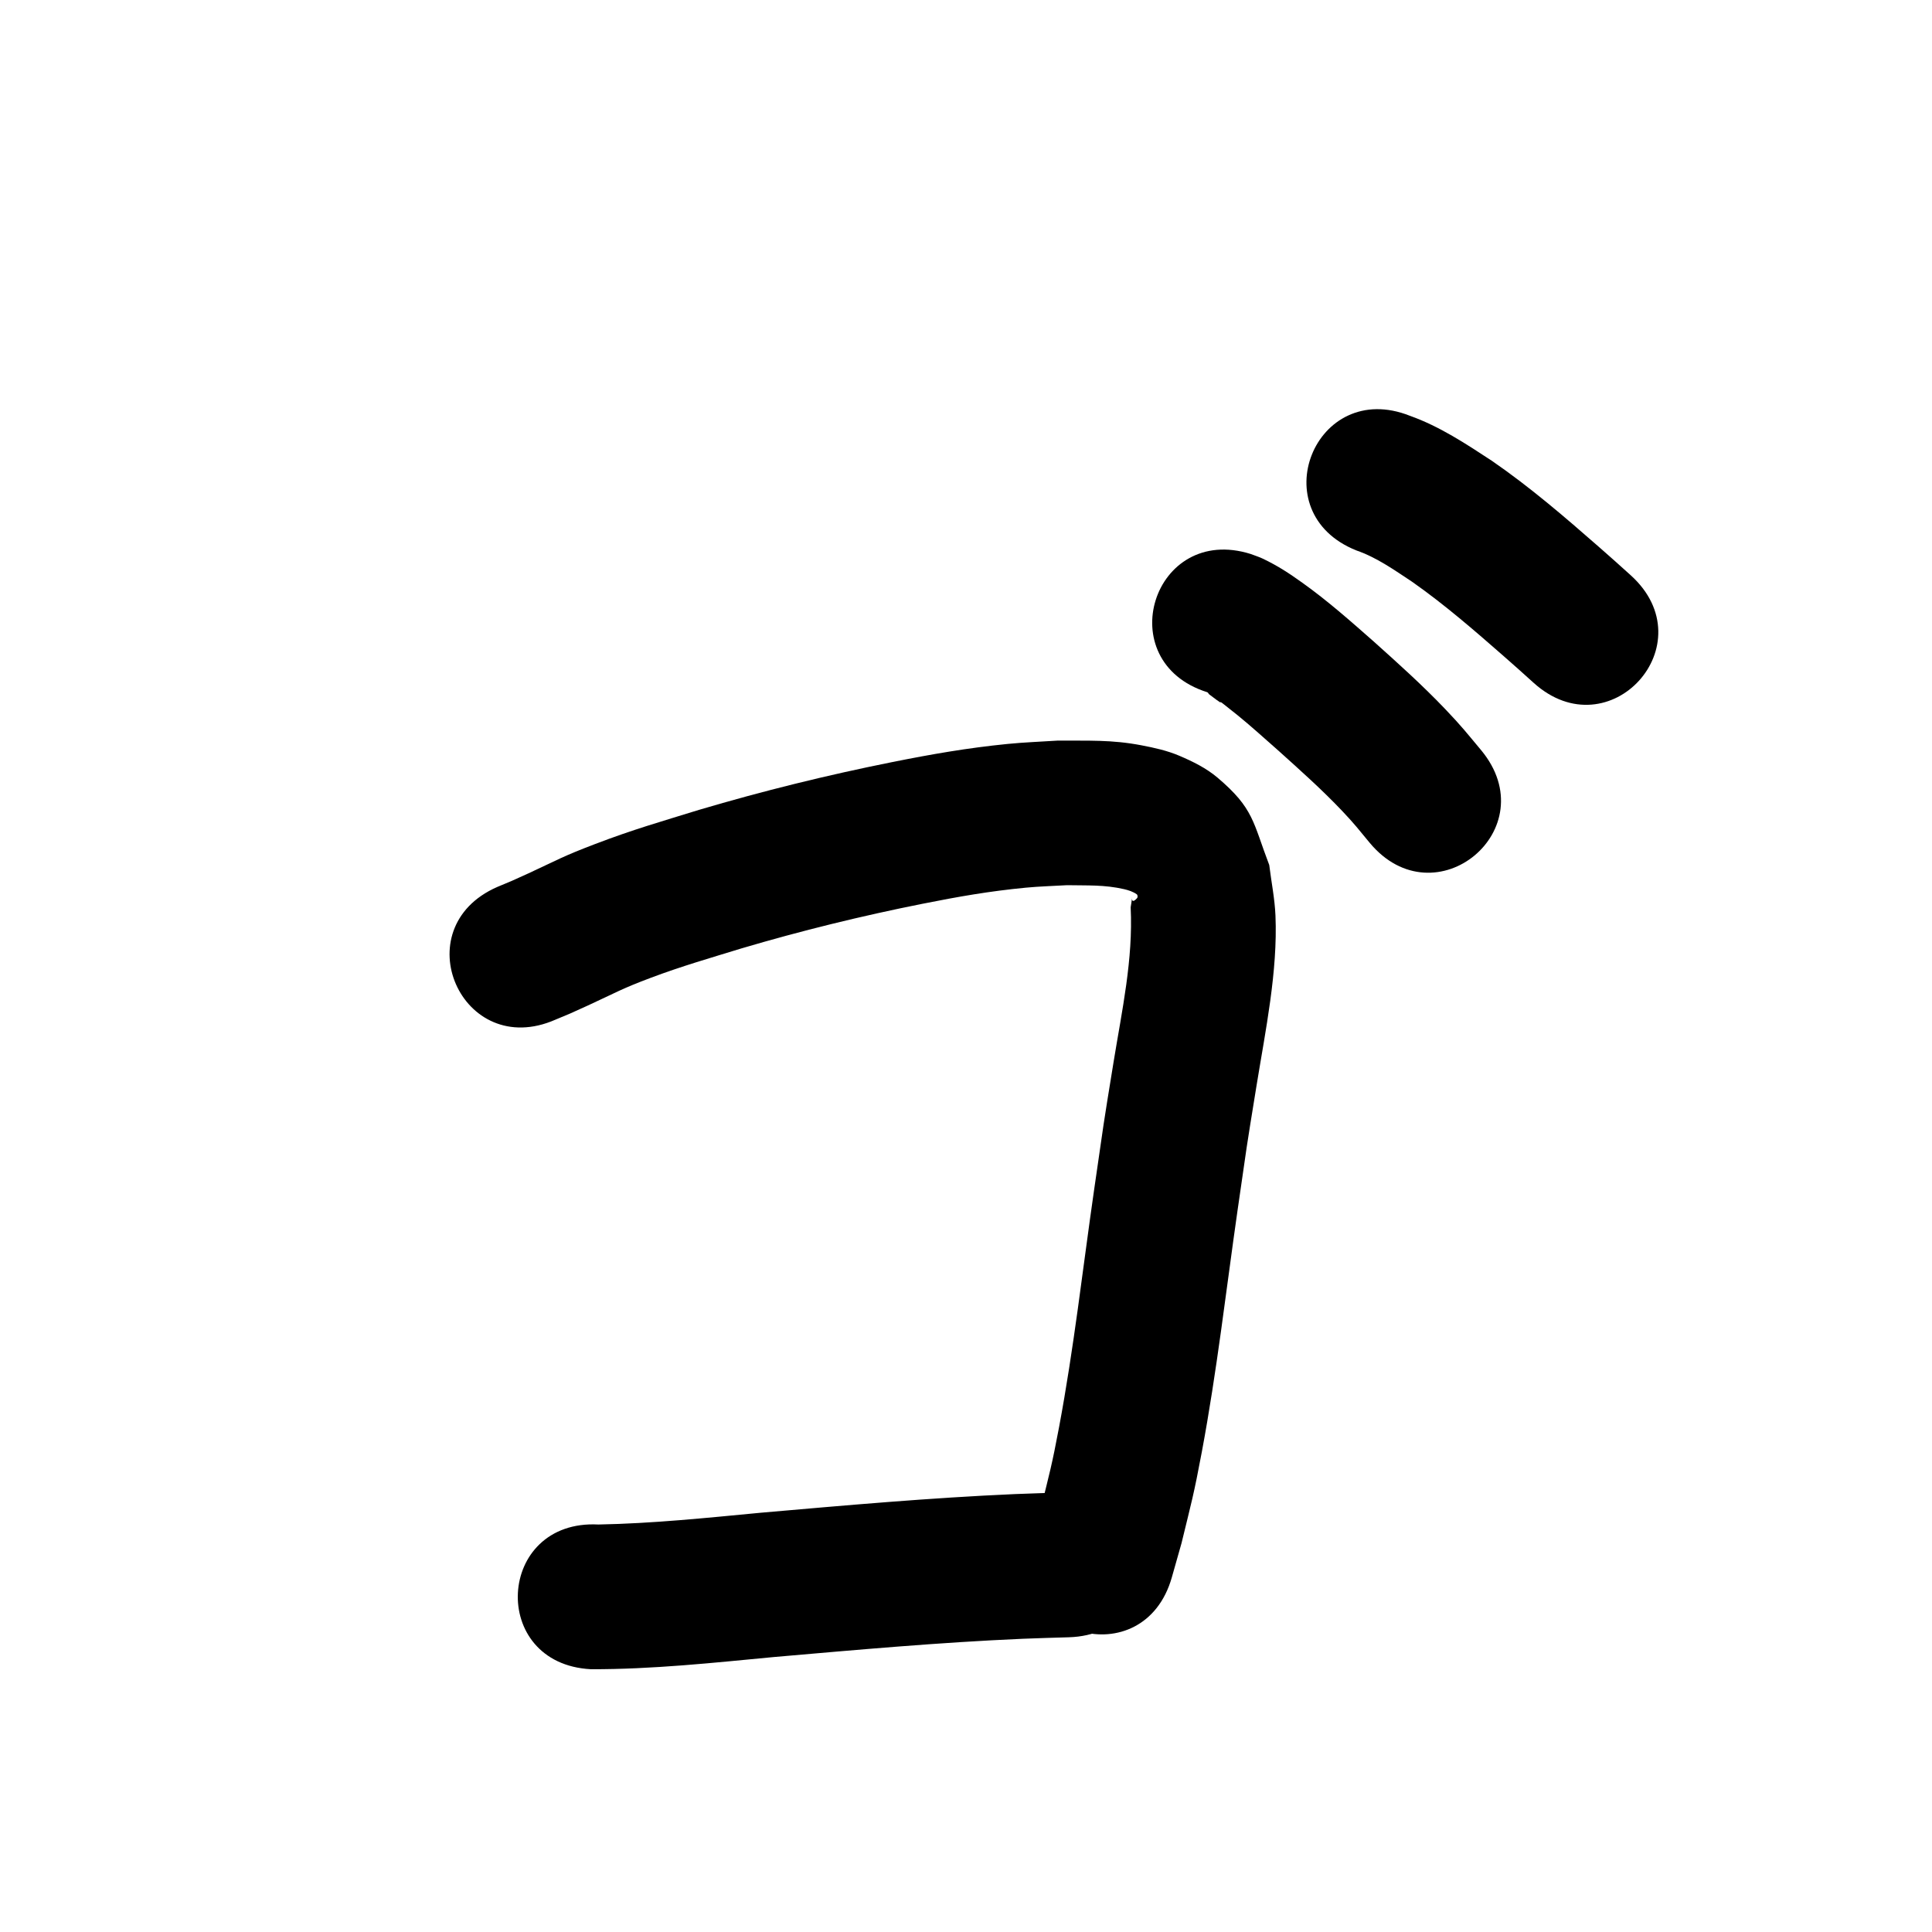 <?xml version="1.0" ?>
<svg xmlns="http://www.w3.org/2000/svg" viewBox="0 0 1000 1000">
<path d="m 287.497,527.775 c 7.256,-3.002 7.305,-2.969 16.695,-7.289 14.592,-6.713 17.32,-8.62 32.739,-14.408 16.159,-6.066 30.347,-10.111 46.996,-15.232 30.782,-9.092 61.986,-16.765 93.465,-23.035 18.757,-3.736 34.709,-6.546 53.621,-8.36 7.079,-0.679 14.198,-0.853 21.297,-1.28 10.561,0.209 19.292,-0.29 29.496,2.05 2.284,0.524 4.598,1.285 6.525,2.618 0.561,0.388 0.655,1.524 0.204,2.036 -4.659,5.291 -1.374,-6.602 -3.305,4.754 1.336,26.897 -4.529,53.523 -8.822,79.914 -5.979,36.752 -4.612,28.494 -10.081,66.185 -5.914,40.999 -10.511,82.225 -18.158,122.959 -3.748,19.966 -4.857,23.45 -9.473,42.251 -1.432,4.994 -2.864,9.987 -4.296,14.981 -14.53,51.004 57.601,71.552 72.13,20.548 v 0 c 1.675,-5.912 3.35,-11.824 5.024,-17.736 5.179,-21.31 6.342,-24.939 10.539,-47.389 7.734,-41.368 12.494,-83.214 18.458,-124.853 5.475,-37.799 3.829,-27.577 9.855,-64.726 4.607,-28.406 10.995,-58.947 9.775,-87.852 -0.371,-8.786 -2.147,-17.456 -3.221,-26.184 -8.503,-22.268 -7.927,-29.23 -26.755,-45.209 -5.818,-4.938 -12.844,-8.389 -19.867,-11.376 -6.211,-2.642 -12.893,-4.109 -19.523,-5.377 -15.59,-2.98 -27.363,-2.306 -43.276,-2.441 -8.696,0.58 -17.417,0.872 -26.089,1.74 -20.929,2.095 -39.201,5.295 -59.878,9.435 -33.597,6.727 -66.9,14.953 -99.754,24.68 -20.705,6.405 -33.671,10.029 -53.657,17.636 -17.2,6.547 -19.469,8.215 -34.608,15.214 -8.489,3.925 -8.739,3.961 -16.206,7.072 -48.559,21.318 -18.411,89.992 30.149,68.673 z"/>
<path d="m 305.82,863.983 c 31.673,0.096 63.273,-3.315 94.771,-6.307 42.885,-3.73 85.805,-7.593 128.824,-9.452 7.966,-0.344 15.938,-0.52 23.908,-0.779 53.004,-1.746 50.535,-76.705 -2.469,-74.959 v 0 c -8.489,0.282 -16.98,0.477 -25.466,0.847 -44.044,1.918 -87.988,5.852 -131.895,9.68 -27.85,2.651 -55.751,5.549 -83.74,6.073 -52.96,-2.781 -56.893,72.116 -3.933,74.897 z"/>
<path d="m 624.864,358.288 c 0.523,0.201 0.634,0.825 1.043,1.137 13.055,9.94 -2.402,-2.946 14.736,10.836 5.793,4.659 15.47,13.339 20.764,18.016 11.399,10.237 22.859,20.45 33.408,31.58 6.168,6.507 8.596,9.659 14.114,16.345 33.893,40.79 91.578,-7.142 57.685,-47.931 v 0 c -7.669,-9.184 -10.066,-12.334 -18.667,-21.347 -11.698,-12.258 -24.314,-23.591 -36.924,-34.889 -11.95,-10.529 -23.805,-21.031 -36.784,-30.299 -7.216,-5.153 -12.411,-8.592 -20.361,-12.459 -2.083,-1.013 -4.317,-1.681 -6.475,-2.521 -50.582,-15.938 -73.121,55.596 -22.539,71.533 z"/>
<path d="m 702.054,284.903 c 10.562,3.644 19.684,10.17 28.927,16.275 16.68,11.712 32.105,25.094 47.415,38.514 5.174,4.512 10.28,9.1 15.371,13.704 39.341,35.563 89.636,-20.074 50.294,-55.637 v 0 c -5.381,-4.863 -10.775,-9.711 -16.241,-14.478 -17.899,-15.676 -35.981,-31.25 -55.608,-44.752 -13.488,-8.85 -27.061,-17.827 -42.358,-23.283 -49.255,-19.658 -77.056,49.999 -27.801,69.657 z"/>
</svg>
